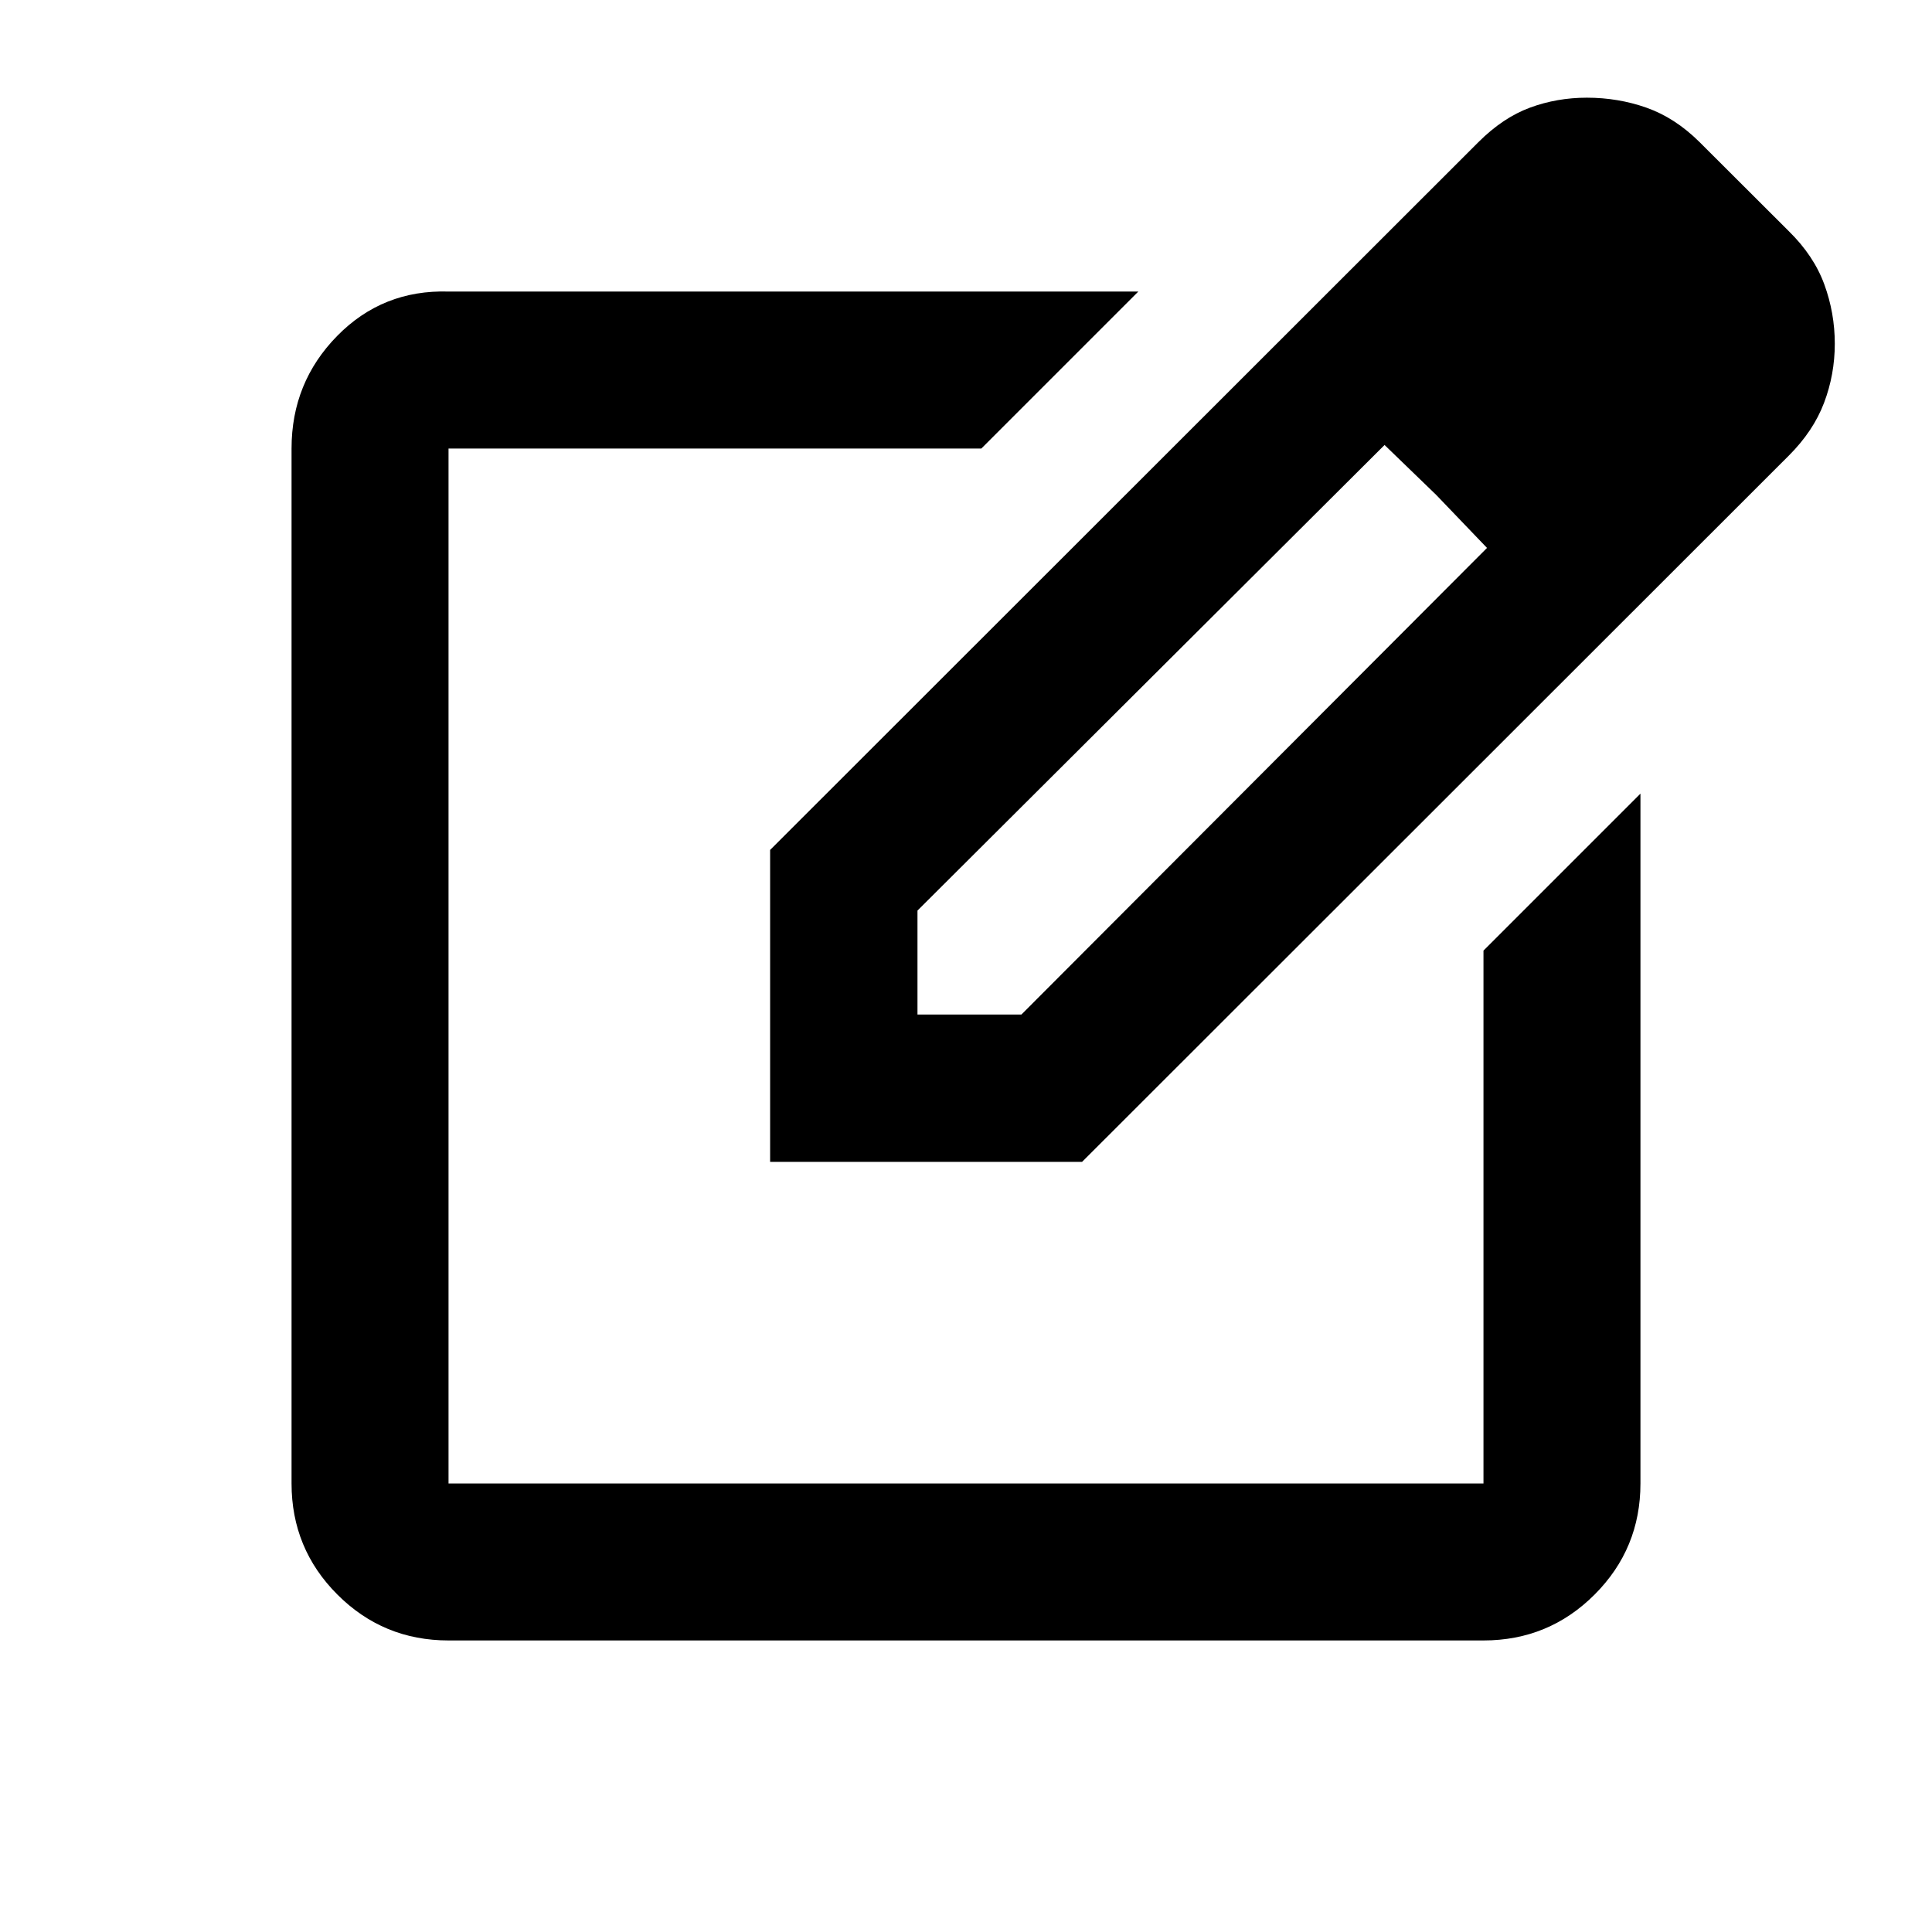 <svg xmlns="http://www.w3.org/2000/svg" height="20" viewBox="0 -960 960 960" width="20"><path d="M222.87-144.87q-32.42 0-55.21-22.79t-22.79-55.21v-514.26q0-32.83 22.64-55.92 22.64-23.08 55.36-22.08h342.76l-78 78H222.87v514.26h514.26v-264.78l78-78v342.78q0 32.42-22.79 55.21t-55.21 22.79H222.87ZM480-480Zm-97.33 97.33v-155l351.92-351.68q12.17-12.17 25.58-17.14 13.42-4.97 28.34-4.97 15.54 0 29.62 4.97 14.09 4.97 26.2 16.92l44.52 44.44q12.41 12.17 17.63 26.41 5.22 14.24 5.22 29.51 0 15.28-5.33 29.35-5.32 14.07-17.52 26.25L537.67-382.67h-155Zm457.72-406.57-51.89-52.15 51.89 52.15Zm-384.5 333.35h51.65l231.35-231.85-25.24-26.33-25.67-24.82-232.09 231.35v51.65Zm257.76-258.18-25.67-24.82 25.67 24.82 25.24 26.33-25.24-26.33Z"/></svg>